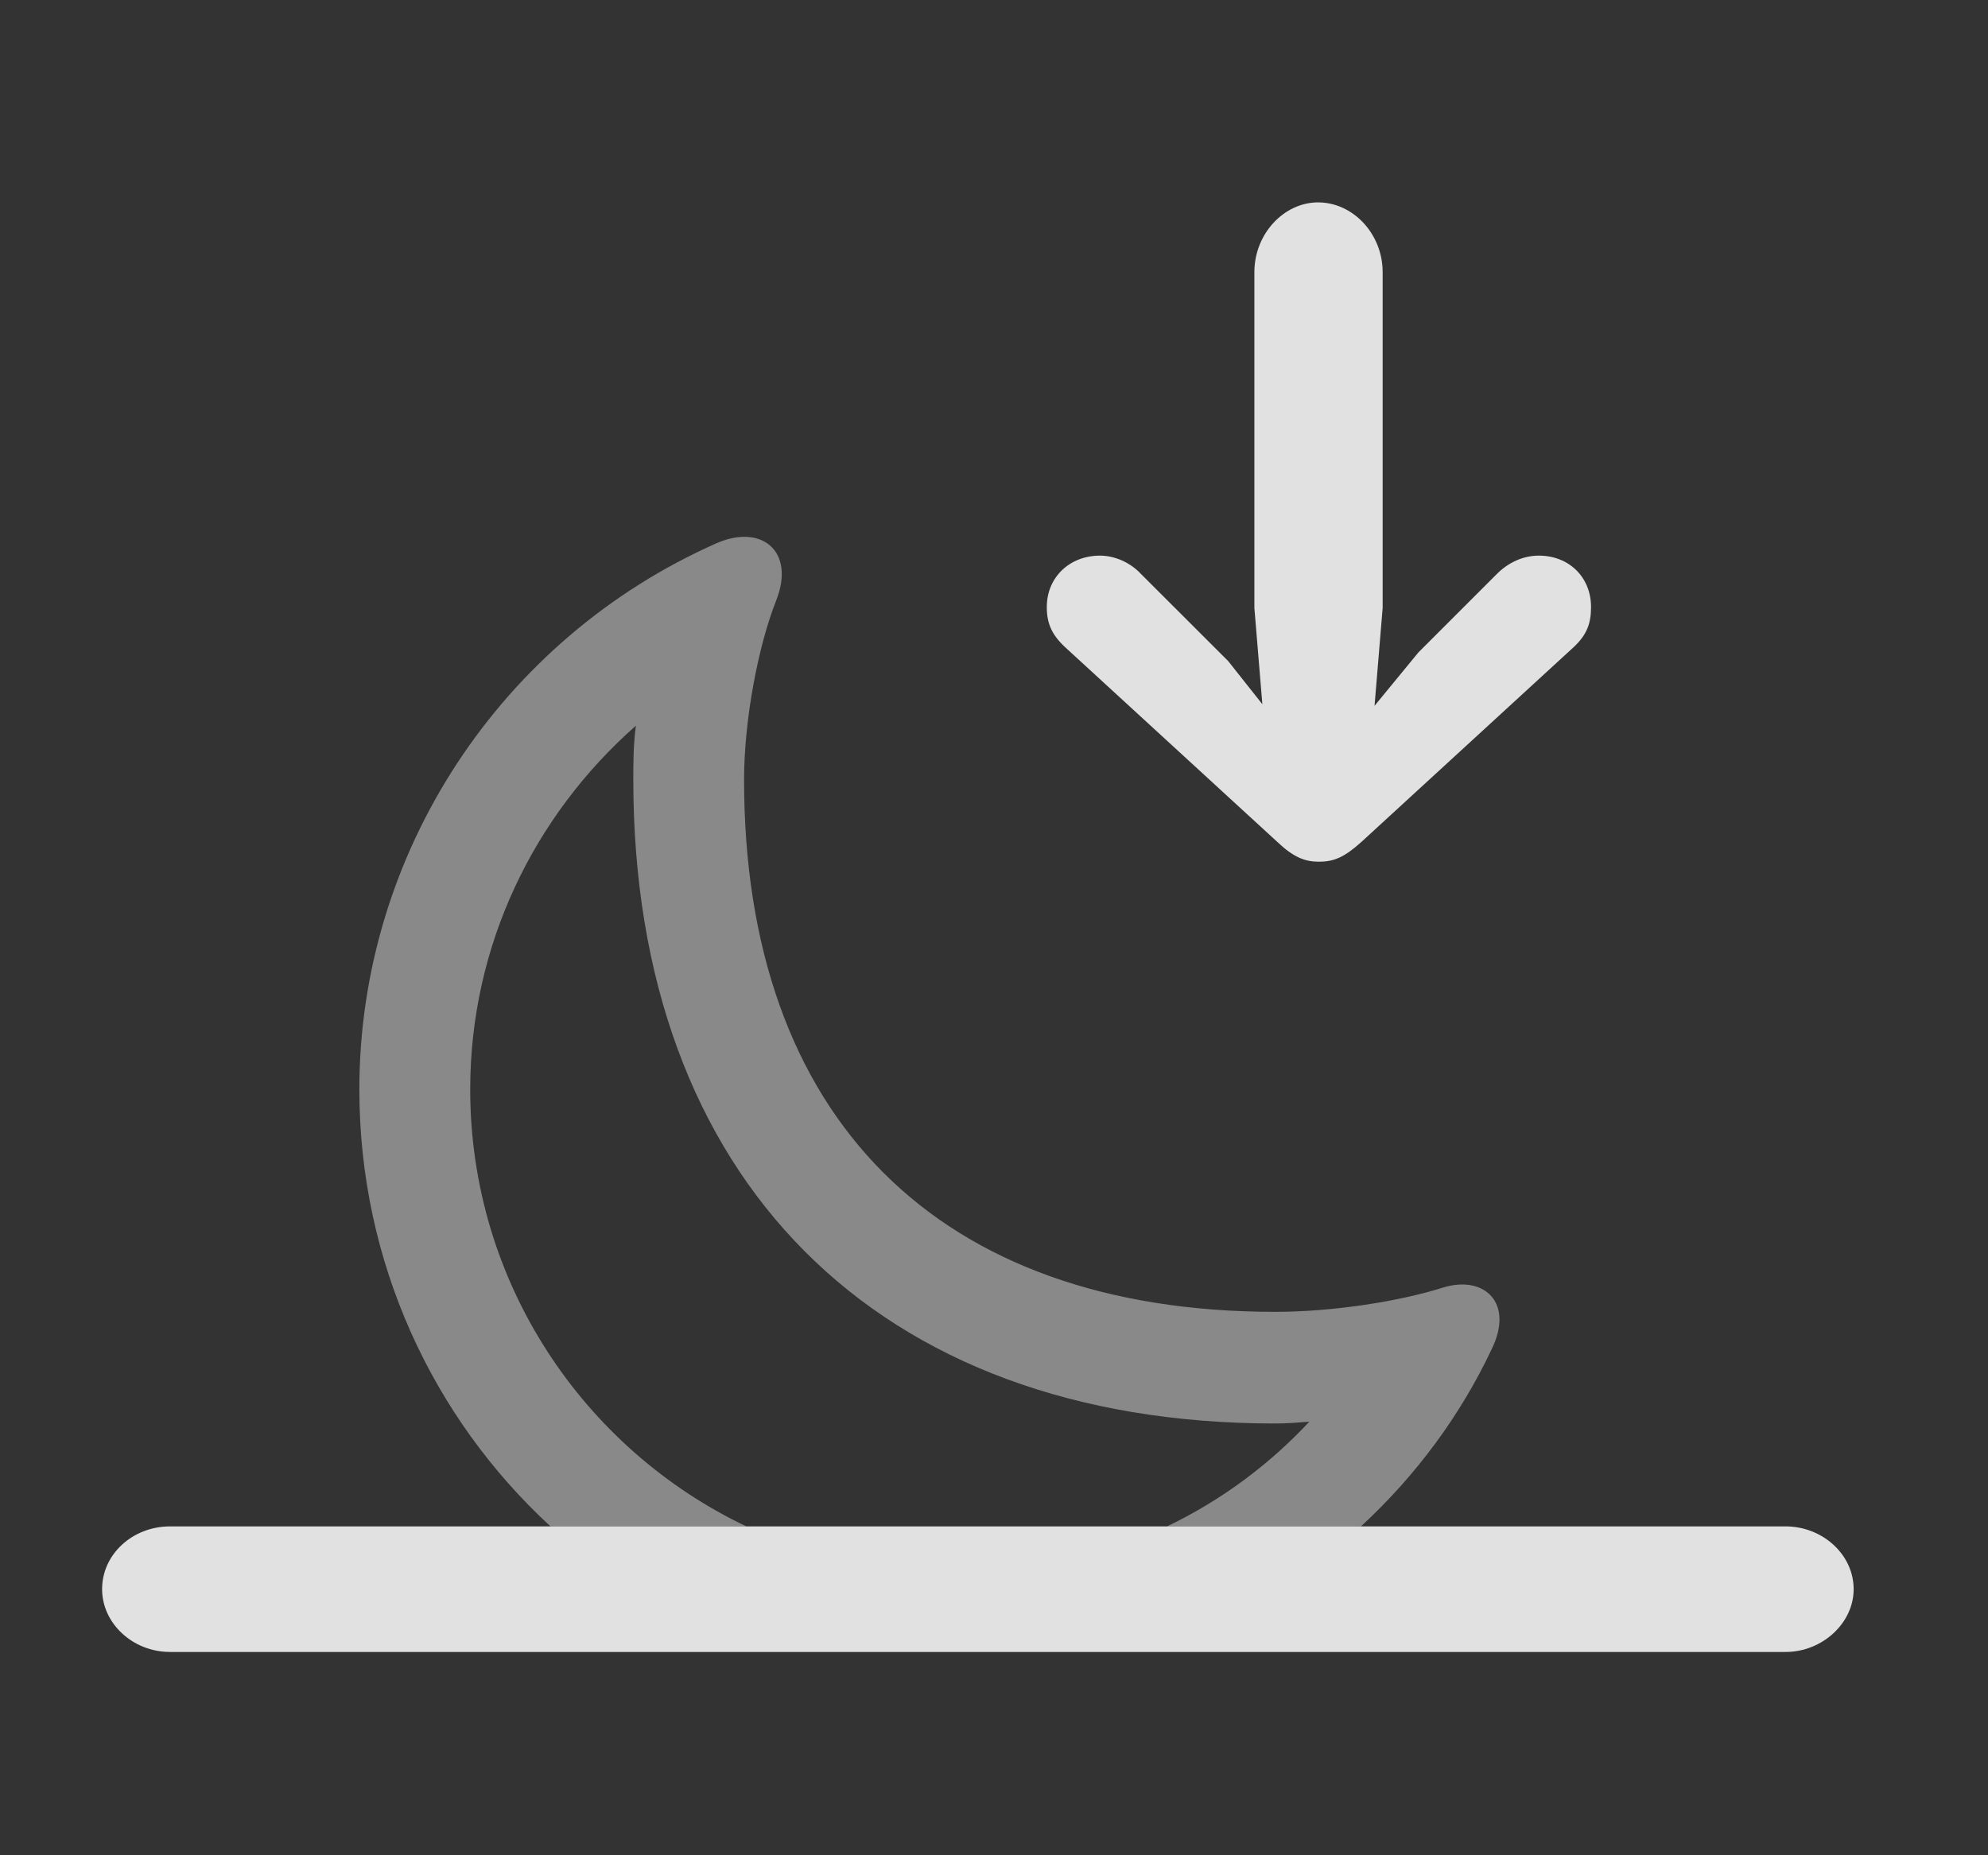 <?xml version="1.0" encoding="UTF-8"?>
<!--Generator: Apple Native CoreSVG 341-->
<!DOCTYPE svg
PUBLIC "-//W3C//DTD SVG 1.1//EN"
       "http://www.w3.org/Graphics/SVG/1.1/DTD/svg11.dtd">
<svg version="1.1" xmlns="http://www.w3.org/2000/svg" xmlns:xlink="http://www.w3.org/1999/xlink" viewBox="0 0 22.256 20.771">
 <rect x="0" y="0" width="22.256" height="20.771" fill="#333333" stroke="none"/>
 <g>
  <rect height="20.771" opacity="0" width="22.256" x="0" y="0"/>
  <path d="M8.691 6.719C8.486 7.236 8.33 8.066 8.33 8.73C8.33 12.51 10.498 14.688 14.277 14.688C14.922 14.688 15.674 14.57 16.162 14.414C16.621 14.277 16.953 14.59 16.699 15.107C16.355 15.837 15.858 16.517 15.236 17.09L13.065 17.09C13.677 16.797 14.214 16.394 14.658 15.918C14.531 15.928 14.404 15.938 14.277 15.938C9.805 15.938 7.09 13.193 7.09 8.73C7.09 8.545 7.09 8.34 7.119 8.125C5.977 9.131 5.264 10.586 5.264 12.197C5.264 14.355 6.529 16.22 8.355 17.09L6.163 17.09C4.845 15.876 4.023 14.133 4.023 12.197C4.023 9.541 5.615 7.148 8.018 6.084C8.525 5.859 8.906 6.172 8.691 6.719Z" fill="white" fill-opacity="0.425"/>
  <path d="M1.904 18.496L19.99 18.496C20.4 18.496 20.752 18.174 20.752 17.793C20.752 17.402 20.4 17.09 19.99 17.09L1.904 17.09C1.484 17.09 1.143 17.402 1.143 17.793C1.143 18.174 1.484 18.496 1.904 18.496Z" fill="white" fill-opacity="0.85"/>
  <path d="M14.756 8.672L13.75 7.402L12.773 6.426C12.656 6.299 12.48 6.221 12.315 6.221C11.973 6.221 11.719 6.465 11.719 6.797C11.719 6.982 11.777 7.109 11.924 7.246L14.297 9.424C14.482 9.6 14.609 9.648 14.766 9.648C14.932 9.648 15.049 9.6 15.244 9.424L17.617 7.246C17.764 7.109 17.812 6.982 17.812 6.797C17.812 6.465 17.568 6.221 17.227 6.221C17.051 6.221 16.885 6.299 16.758 6.426L15.879 7.305ZM15.352 8.34L15.479 6.807L15.479 3.047C15.479 2.617 15.146 2.266 14.756 2.266C14.375 2.266 14.043 2.617 14.043 3.047L14.043 6.807L14.17 8.34C14.199 8.672 14.434 8.936 14.756 8.936C15.088 8.936 15.322 8.672 15.352 8.34Z" fill="white" fill-opacity="0.85"/>
 </g>
</svg>
